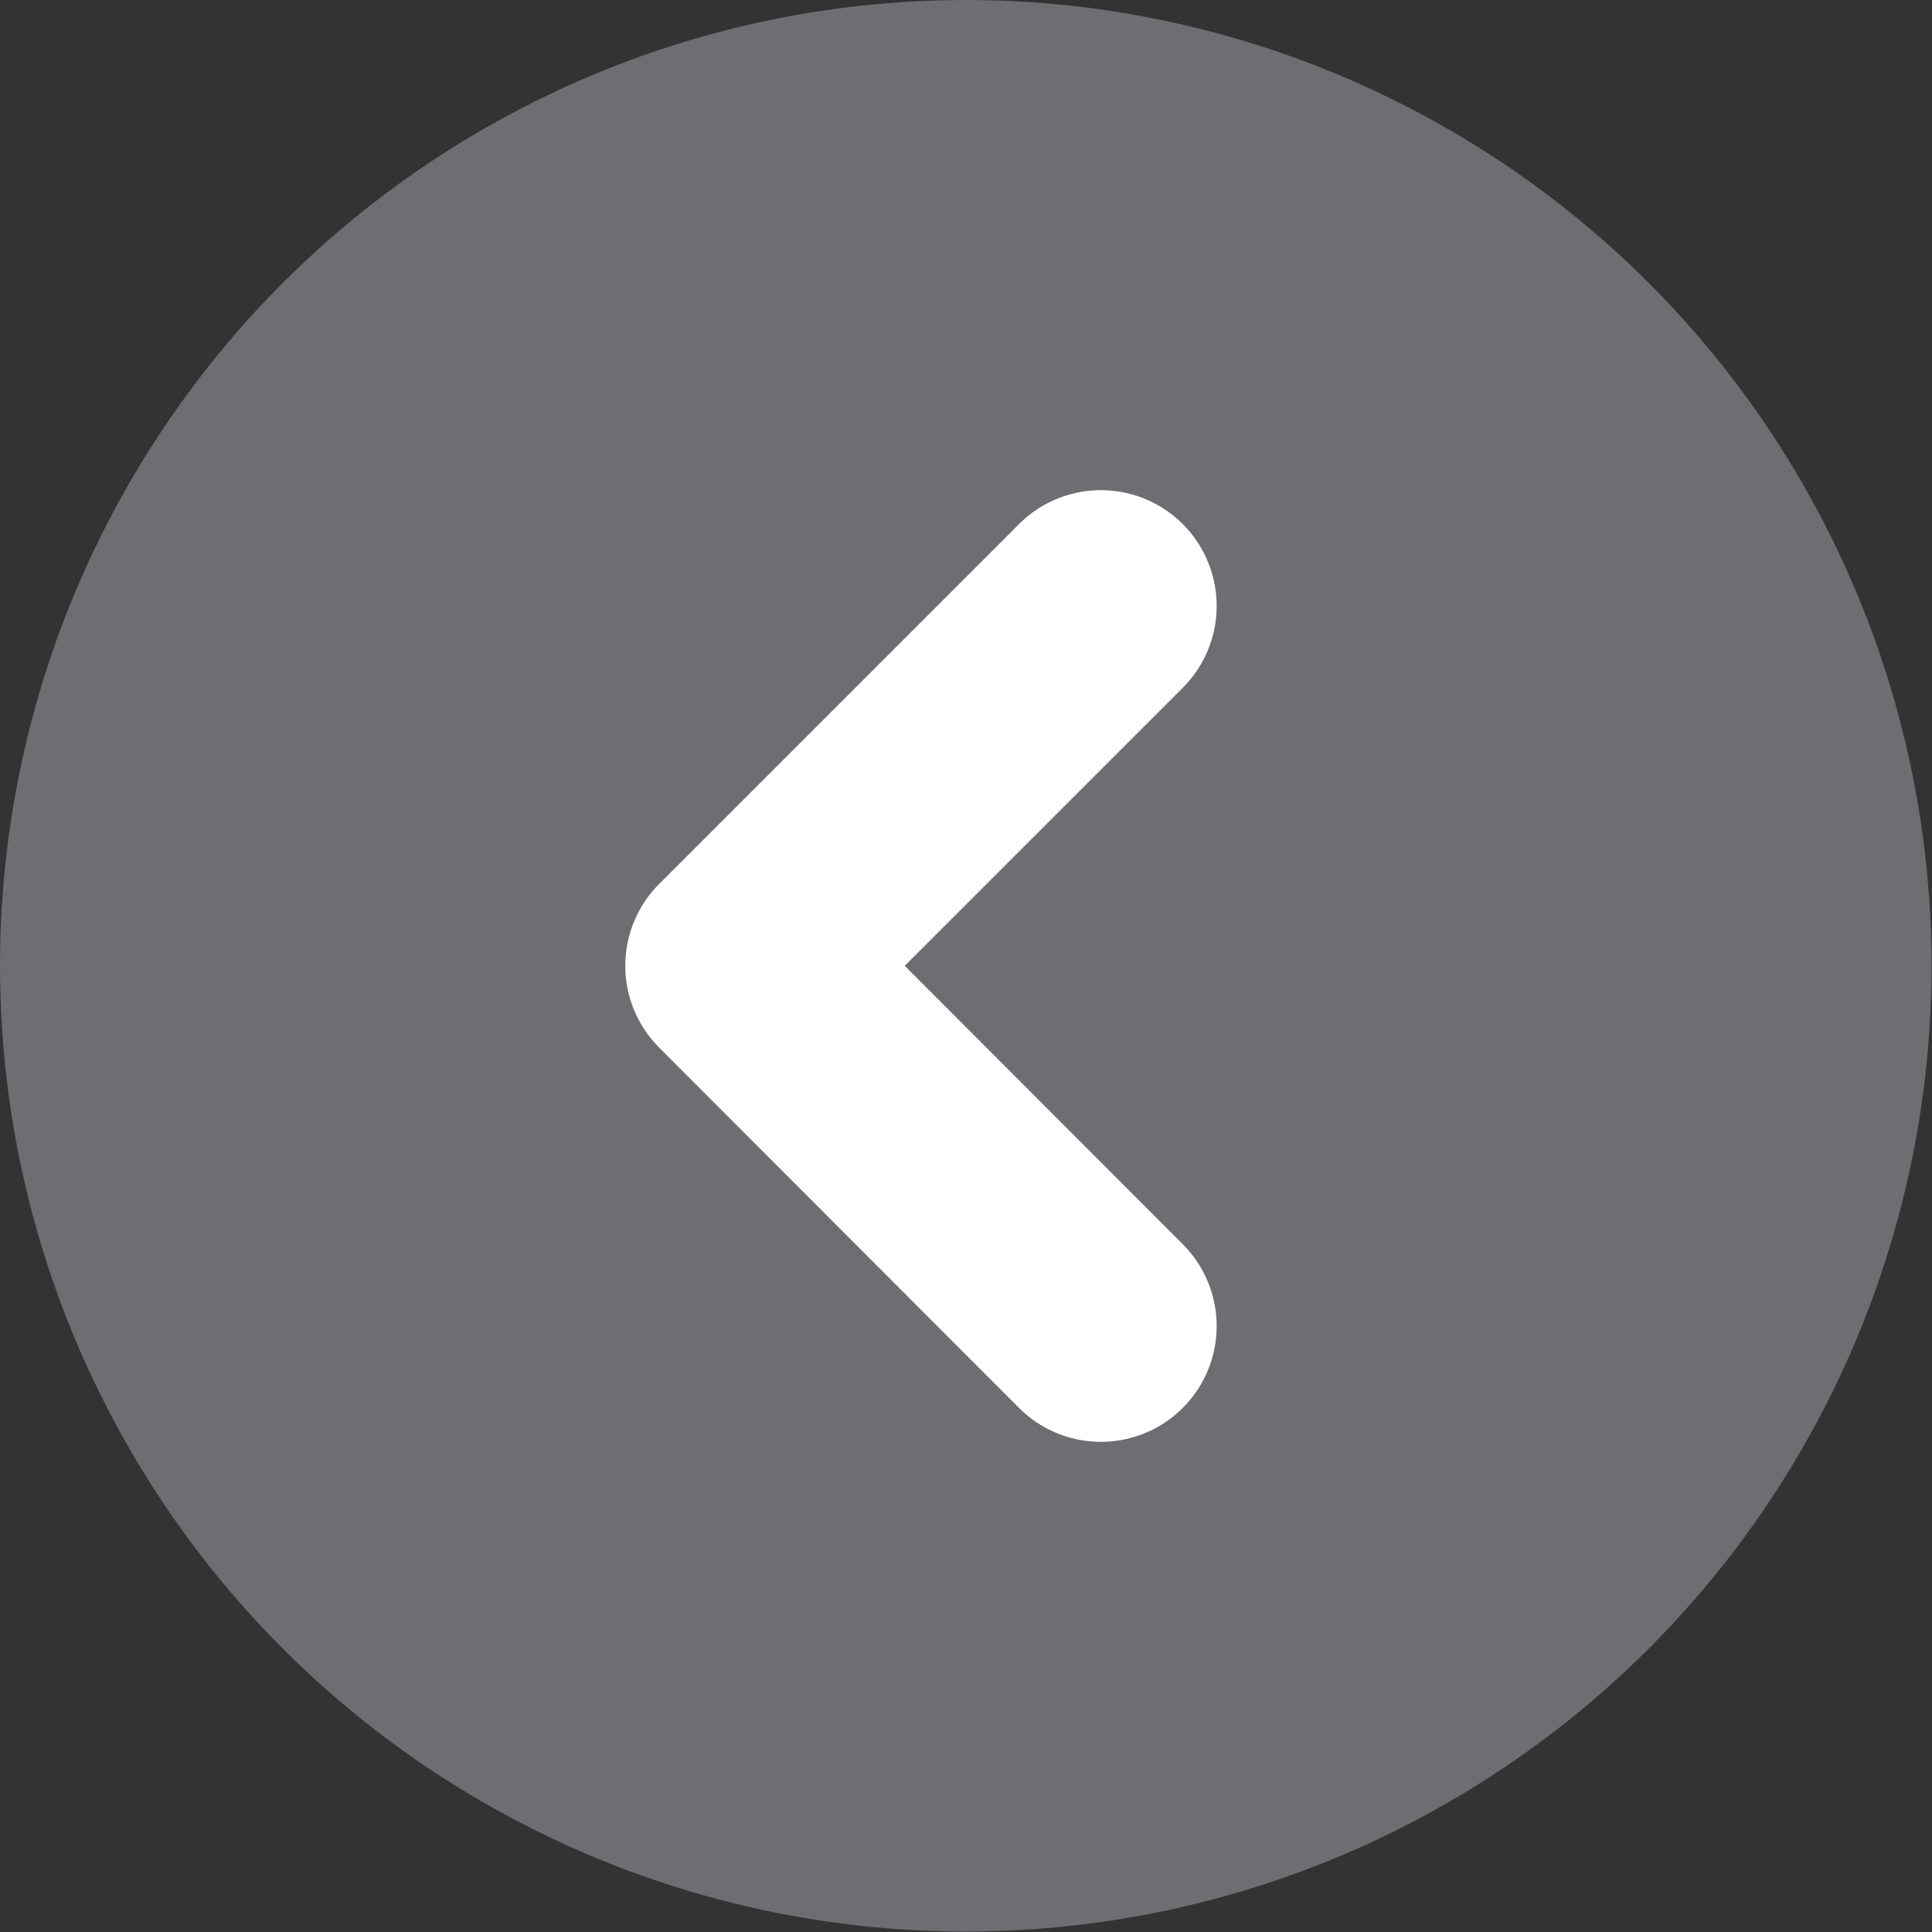 <svg xmlns="http://www.w3.org/2000/svg" viewBox="0 0 42.47 42.47"><rect x="0" y="0" width="42.47" height="42.47" fill="#333333" stroke="none"/><g data-name="Слой 2"><circle cx="21.23" cy="21.23" r="21.23" fill="#6d6e71"/><path fill="none" stroke="#fff" stroke-linecap="round" stroke-linejoin="round" stroke-width="5.09" d="M24.2 29.15l-7.91-7.92 7.91-7.91"/></g></svg>